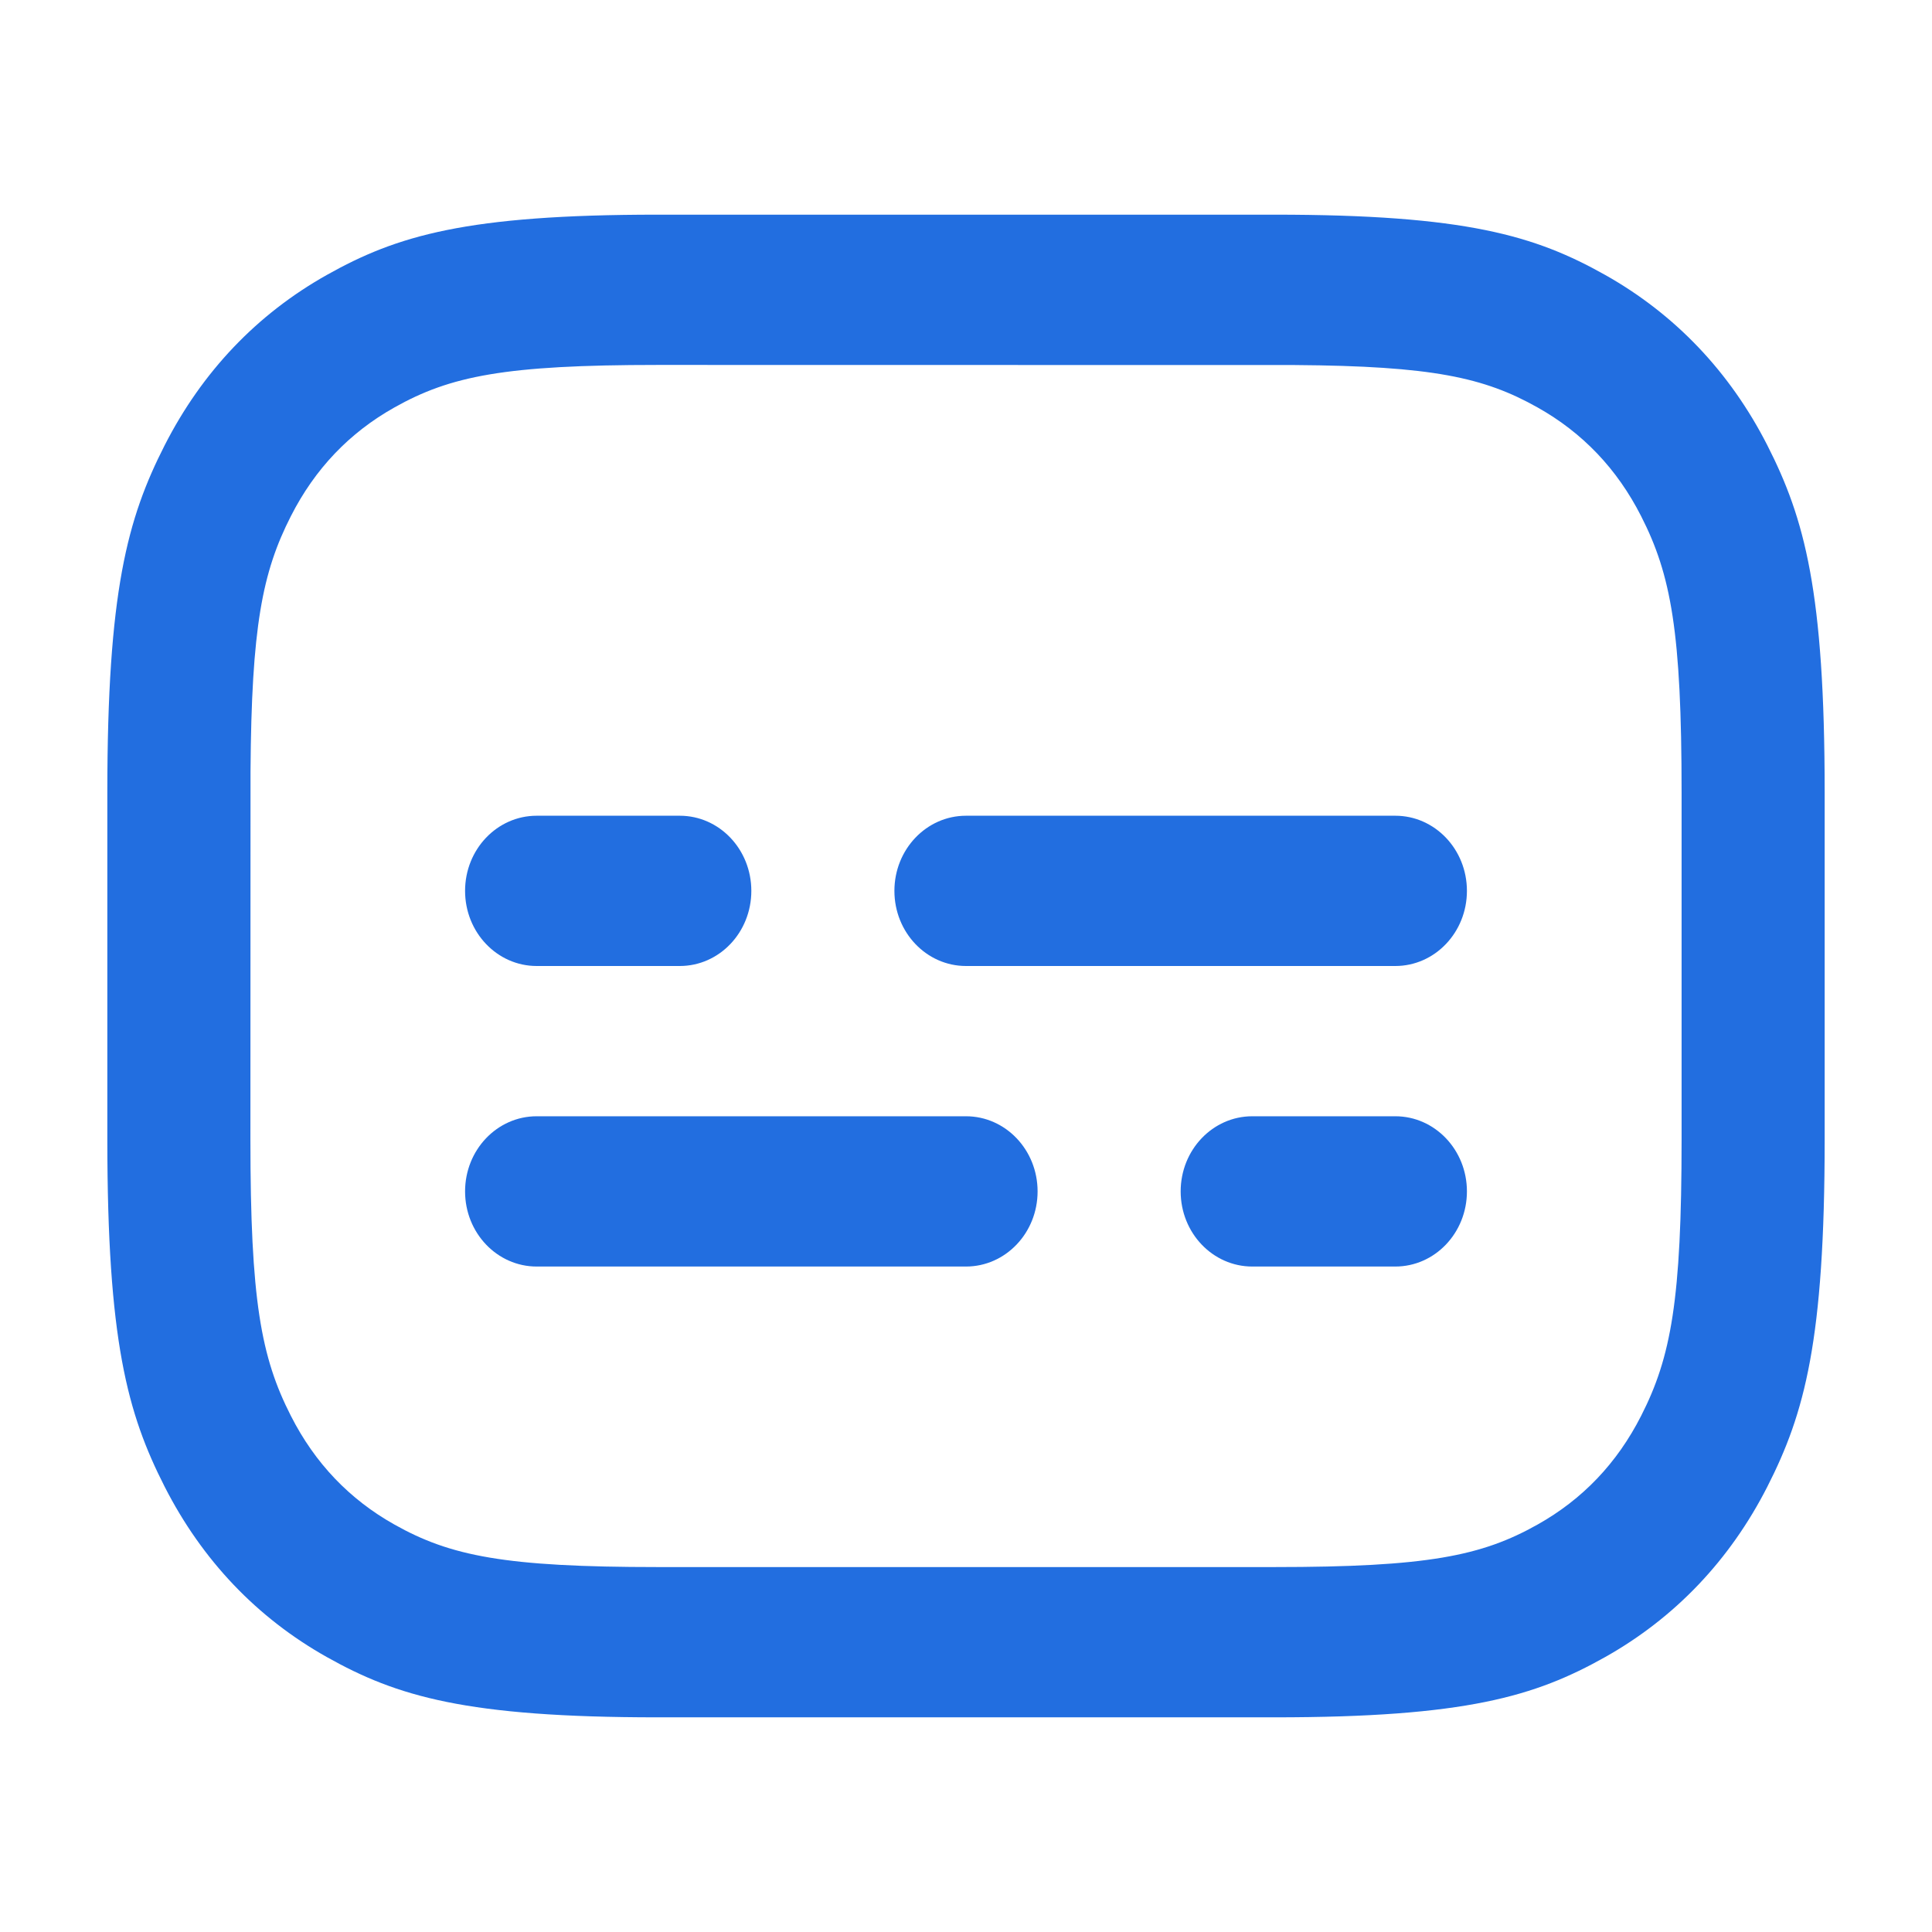 <svg width="18" height="18" viewBox="0 0 18 18" fill="none" xmlns="http://www.w3.org/2000/svg">
<path d="M11.872 2C13.655 2 14.302 2.195 14.954 2.561C15.605 2.927 16.117 3.464 16.466 4.149C16.814 4.833 17 5.512 17 7.384V10.616C17 12.488 16.814 13.167 16.466 13.851C16.117 14.536 15.605 15.073 14.954 15.439C14.302 15.805 13.655 16 11.872 16H6.128C4.345 16 3.698 15.805 3.046 15.439C2.394 15.073 1.883 14.536 1.534 13.851C1.186 13.167 1 12.488 1 10.616V7.384C1 5.512 1.186 4.833 1.534 4.149C1.883 3.464 2.394 2.927 3.046 2.561C3.698 2.195 4.345 2 6.128 2H11.872ZM12.061 3.401L6.128 3.4C4.703 3.4 4.196 3.503 3.675 3.796C3.256 4.031 2.934 4.368 2.71 4.809C2.444 5.331 2.343 5.84 2.334 7.186L2.333 10.616C2.333 12.111 2.431 12.644 2.71 13.191C2.934 13.632 3.256 13.969 3.675 14.204C4.196 14.497 4.703 14.6 6.128 14.6H11.872C13.297 14.6 13.804 14.497 14.325 14.204C14.744 13.969 15.066 13.632 15.29 13.191C15.569 12.644 15.667 12.111 15.667 10.616V7.384C15.667 5.889 15.569 5.356 15.29 4.809C15.066 4.368 14.744 4.031 14.325 3.796C13.827 3.516 13.343 3.41 12.061 3.401ZM9 10.4C9.368 10.4 9.667 10.713 9.667 11.1C9.667 11.487 9.368 11.8 9 11.8H5C4.632 11.8 4.333 11.487 4.333 11.1C4.333 10.713 4.632 10.4 5 10.4H9ZM13 10.4C13.368 10.4 13.667 10.713 13.667 11.1C13.667 11.487 13.368 11.8 13 11.8H11.667C11.299 11.8 11 11.487 11 11.1C11 10.713 11.299 10.4 11.667 10.4H13ZM13 7.6C13.368 7.6 13.667 7.913 13.667 8.3C13.667 8.687 13.368 9 13 9H9C8.632 9 8.333 8.687 8.333 8.3C8.333 7.913 8.632 7.6 9 7.6H13ZM6.333 7.6C6.702 7.6 7 7.913 7 8.3C7 8.687 6.702 9 6.333 9H5C4.632 9 4.333 8.687 4.333 8.3C4.333 7.913 4.632 7.6 5 7.6H6.333Z" fill="#226EE0"/>
</svg>
